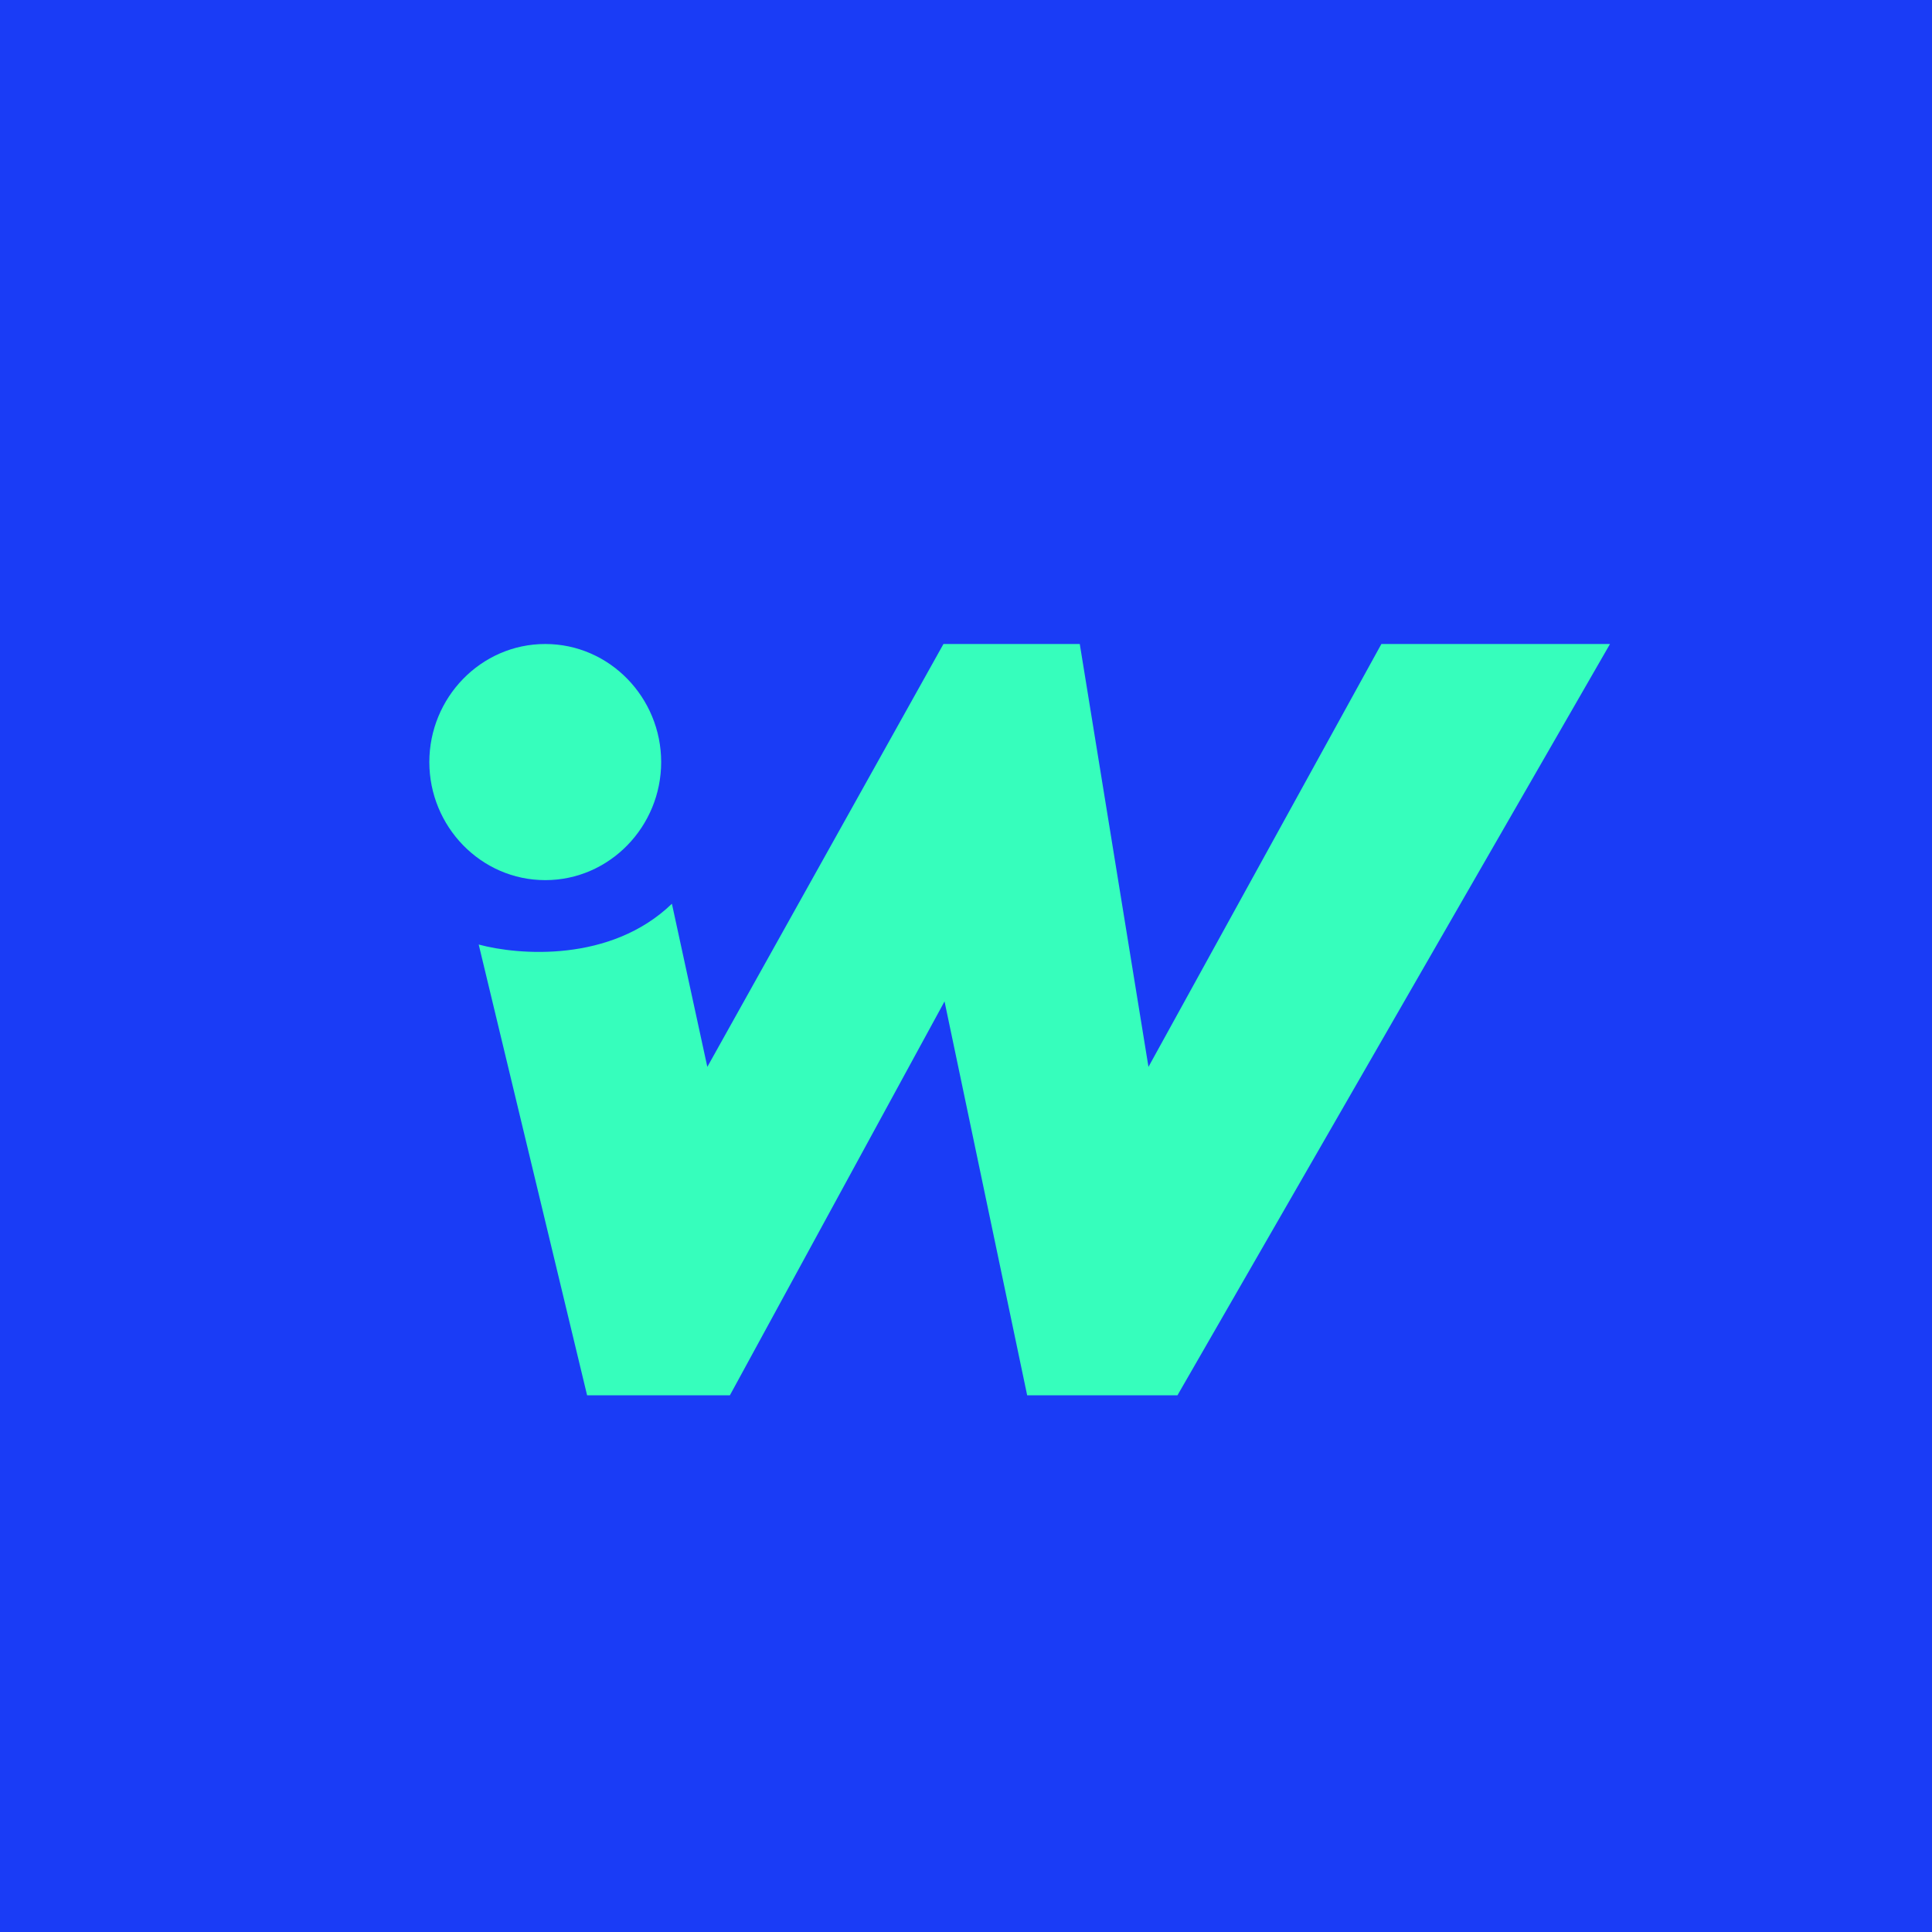 <!-- by TradingView --><svg width="18" height="18" viewBox="0 0 18 18" xmlns="http://www.w3.org/2000/svg"><path fill="#1A3CF6" d="M0 0h18v18H0z"/><path d="M4.46 8.8c.37.1 1.23.17 1.8-.38l.33 1.52L8.79 6h1.27l.64 3.94L12.87 6H15l-4.03 7h-1.4L8.8 9.33l-2 3.67H5.47L4.46 8.8Zm.62-.6c.6 0 1.08-.5 1.08-1.1 0-.6-.48-1.1-1.08-1.1C4.48 6 4 6.5 4 7.1c0 .6.48 1.1 1.08 1.1Z" fill="#36FEBC"/></svg>